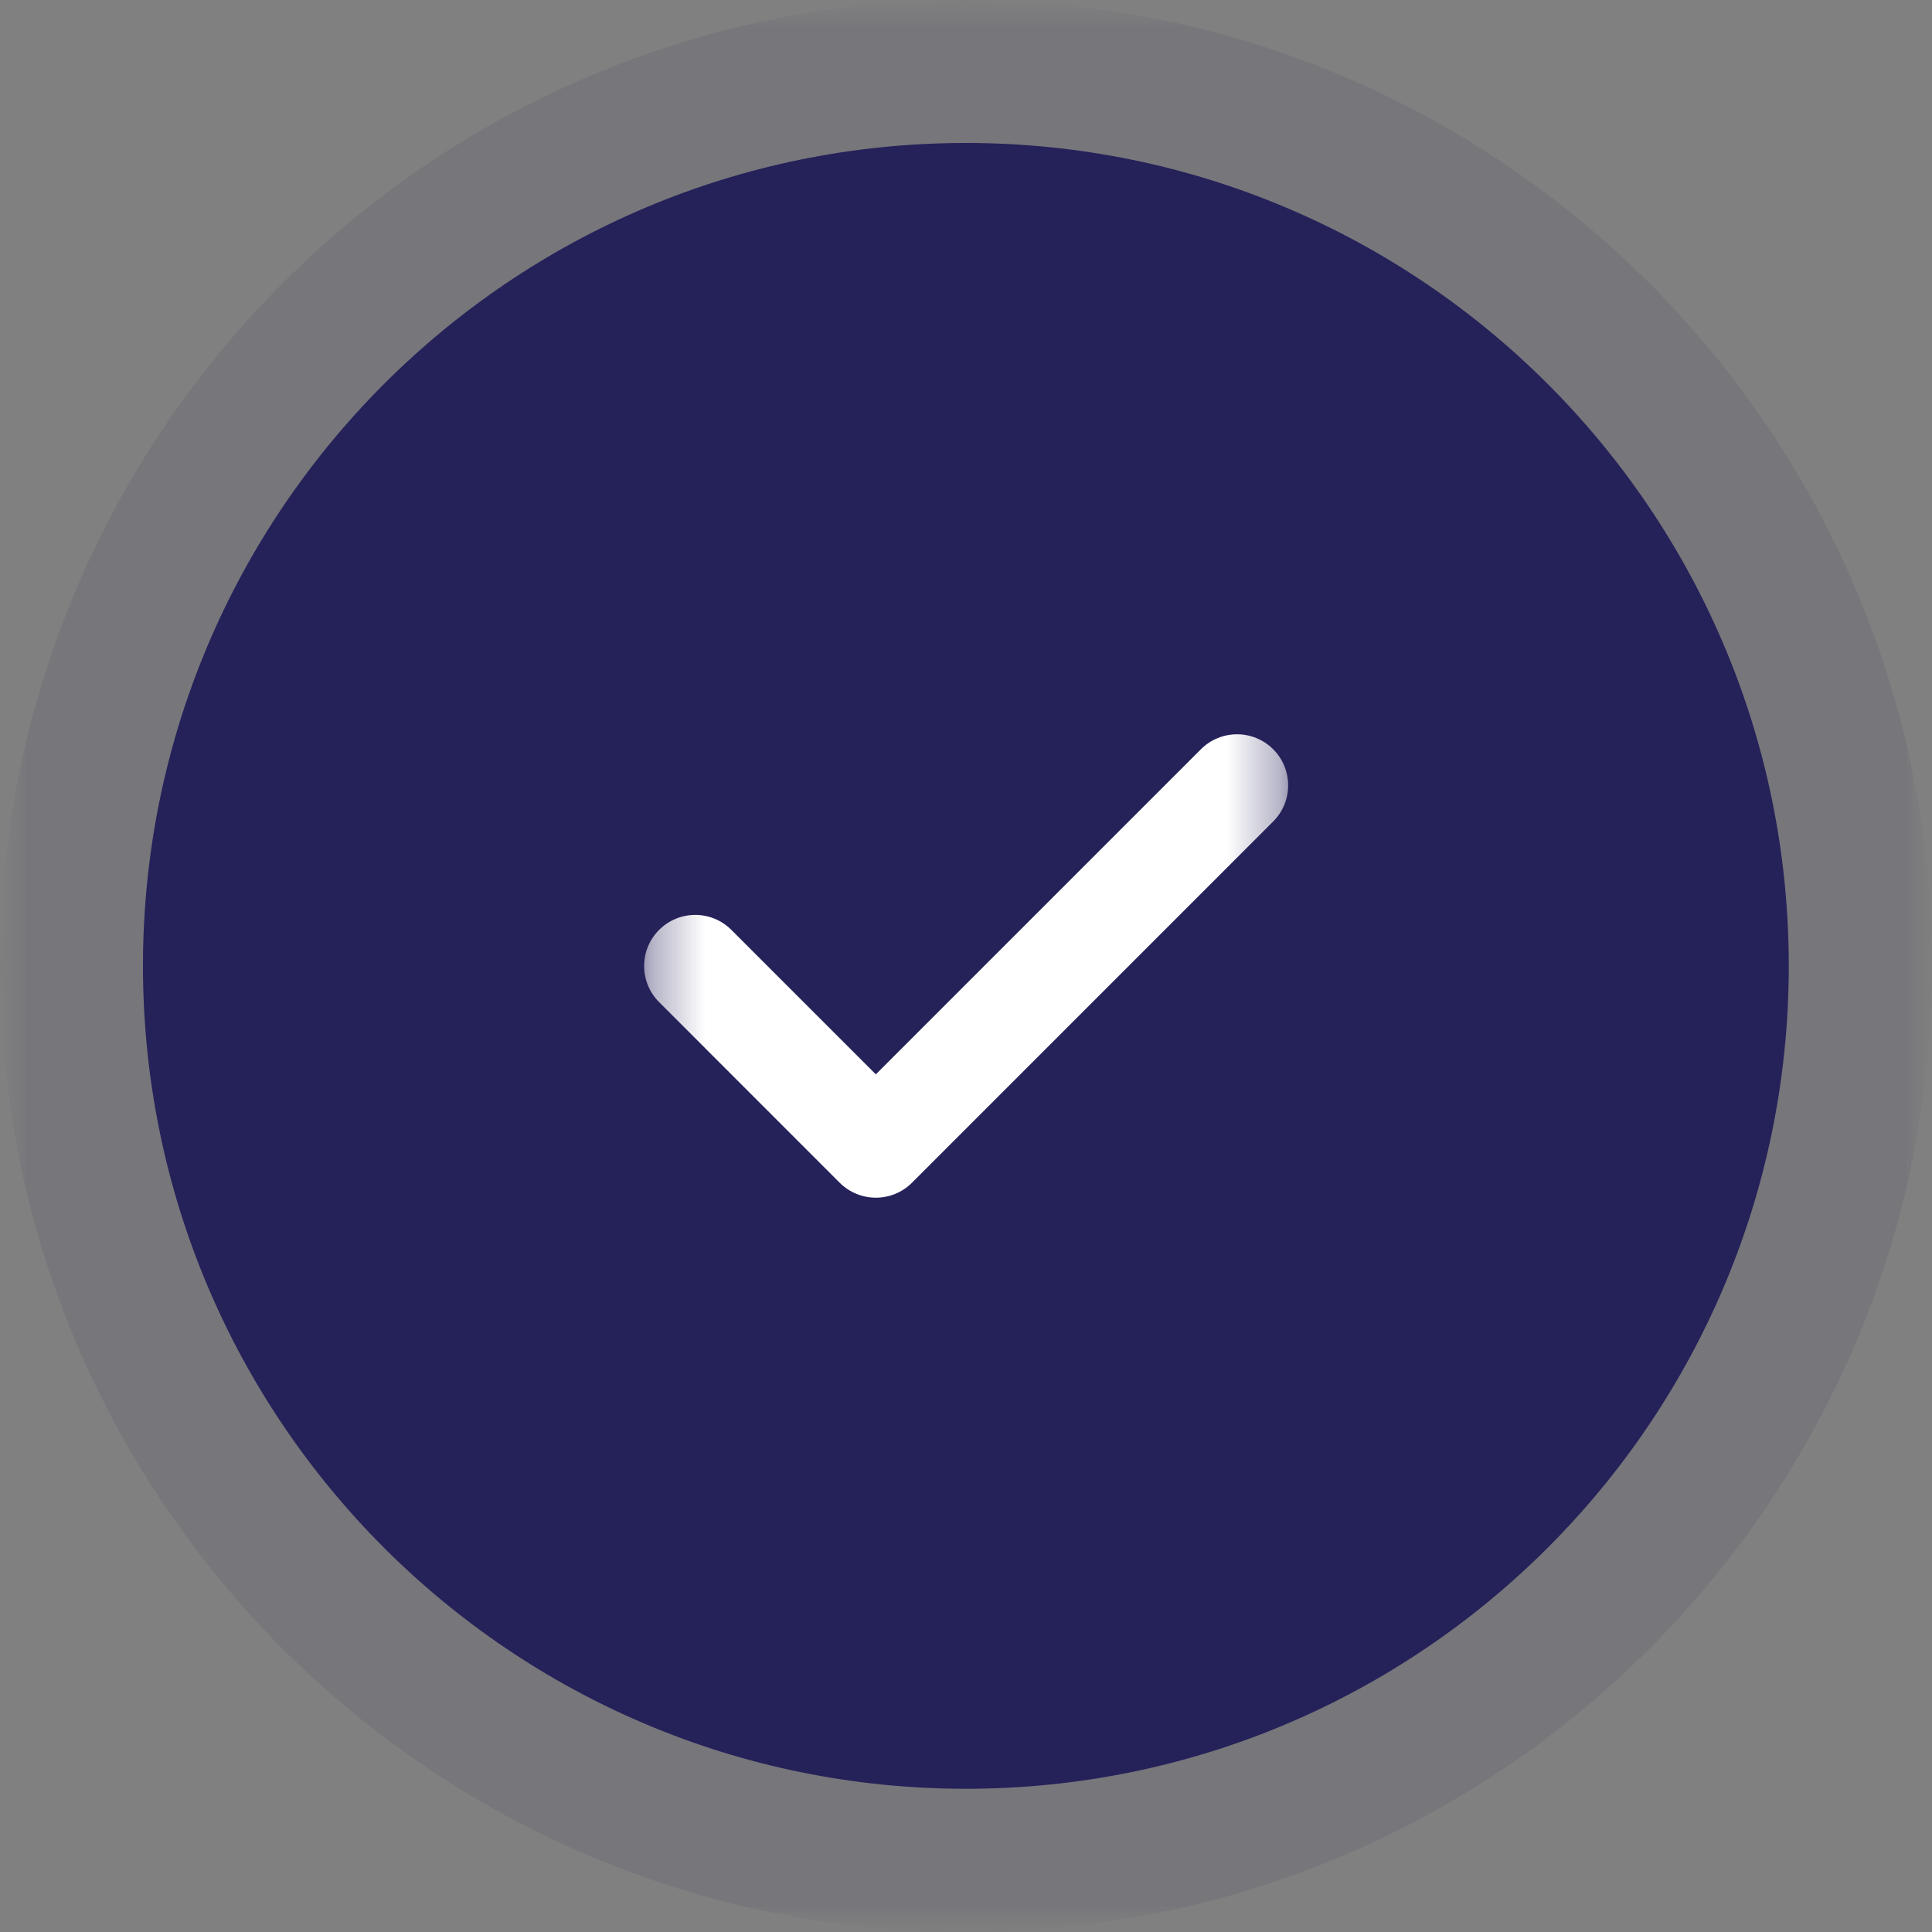 <svg width="37" height="37" viewBox="0 0 37 37" fill="none" xmlns="http://www.w3.org/2000/svg">
<rect x="0" y="0" width="37" height="37" fill="#808080" stroke="none"/>
<g clip-path="url(#clip0_6_14)">
<mask id="mask0_6_14" style="mask-type:luminance" maskUnits="userSpaceOnUse" x="0" y="0" width="37" height="37">
<path d="M37 0H0V37H37V0Z" fill="white"/>
</mask>
<g mask="url(#mask0_6_14)">
<mask id="mask1_6_14" style="mask-type:luminance" maskUnits="userSpaceOnUse" x="0" y="0" width="37" height="37">
<path d="M37 0H0V37H37V0Z" fill="white"/>
</mask>
<g mask="url(#mask1_6_14)">
<mask id="mask2_6_14" style="mask-type:luminance" maskUnits="userSpaceOnUse" x="0" y="0" width="37" height="37">
<path d="M37 0H0V37H37V0Z" fill="white"/>
</mask>
<g mask="url(#mask2_6_14)">
<path opacity="0.1" d="M18.5 37C28.717 37 37 28.717 37 18.5C37 8.283 28.717 0 18.5 0C8.283 0 0 8.283 0 18.5C0 28.717 8.283 37 18.5 37Z" fill="#252159"/>
<path d="M18.498 34.257C27.201 34.257 34.257 27.201 34.257 18.498C34.257 9.794 27.201 2.738 18.498 2.738C9.794 2.738 2.738 9.794 2.738 18.498C2.738 27.201 9.794 34.257 18.498 34.257Z" fill="#252159"/>
<mask id="mask3_6_14" style="mask-type:luminance" maskUnits="userSpaceOnUse" x="12" y="12" width="13" height="13">
<path d="M24.669 12.336H12.336V24.669H24.669V12.336Z" fill="white"/>
</mask>
<g mask="url(#mask3_6_14)">
<path d="M24.383 14.349C24.001 13.967 23.381 13.967 22.999 14.349L16.773 20.575L14.006 17.808C13.624 17.426 13.005 17.426 12.623 17.808C12.24 18.19 12.24 18.81 12.623 19.192L16.081 22.651C16.272 22.841 16.523 22.937 16.773 22.937C17.023 22.937 17.274 22.842 17.465 22.651L24.383 15.732C24.765 15.351 24.765 14.731 24.383 14.349Z" fill="white"/>
</g>
</g>
</g>
</g>
</g>
<defs>
<clipPath id="clip0_6_14">
<rect width="37" height="37" fill="white"/>
</clipPath>
</defs>
</svg>
